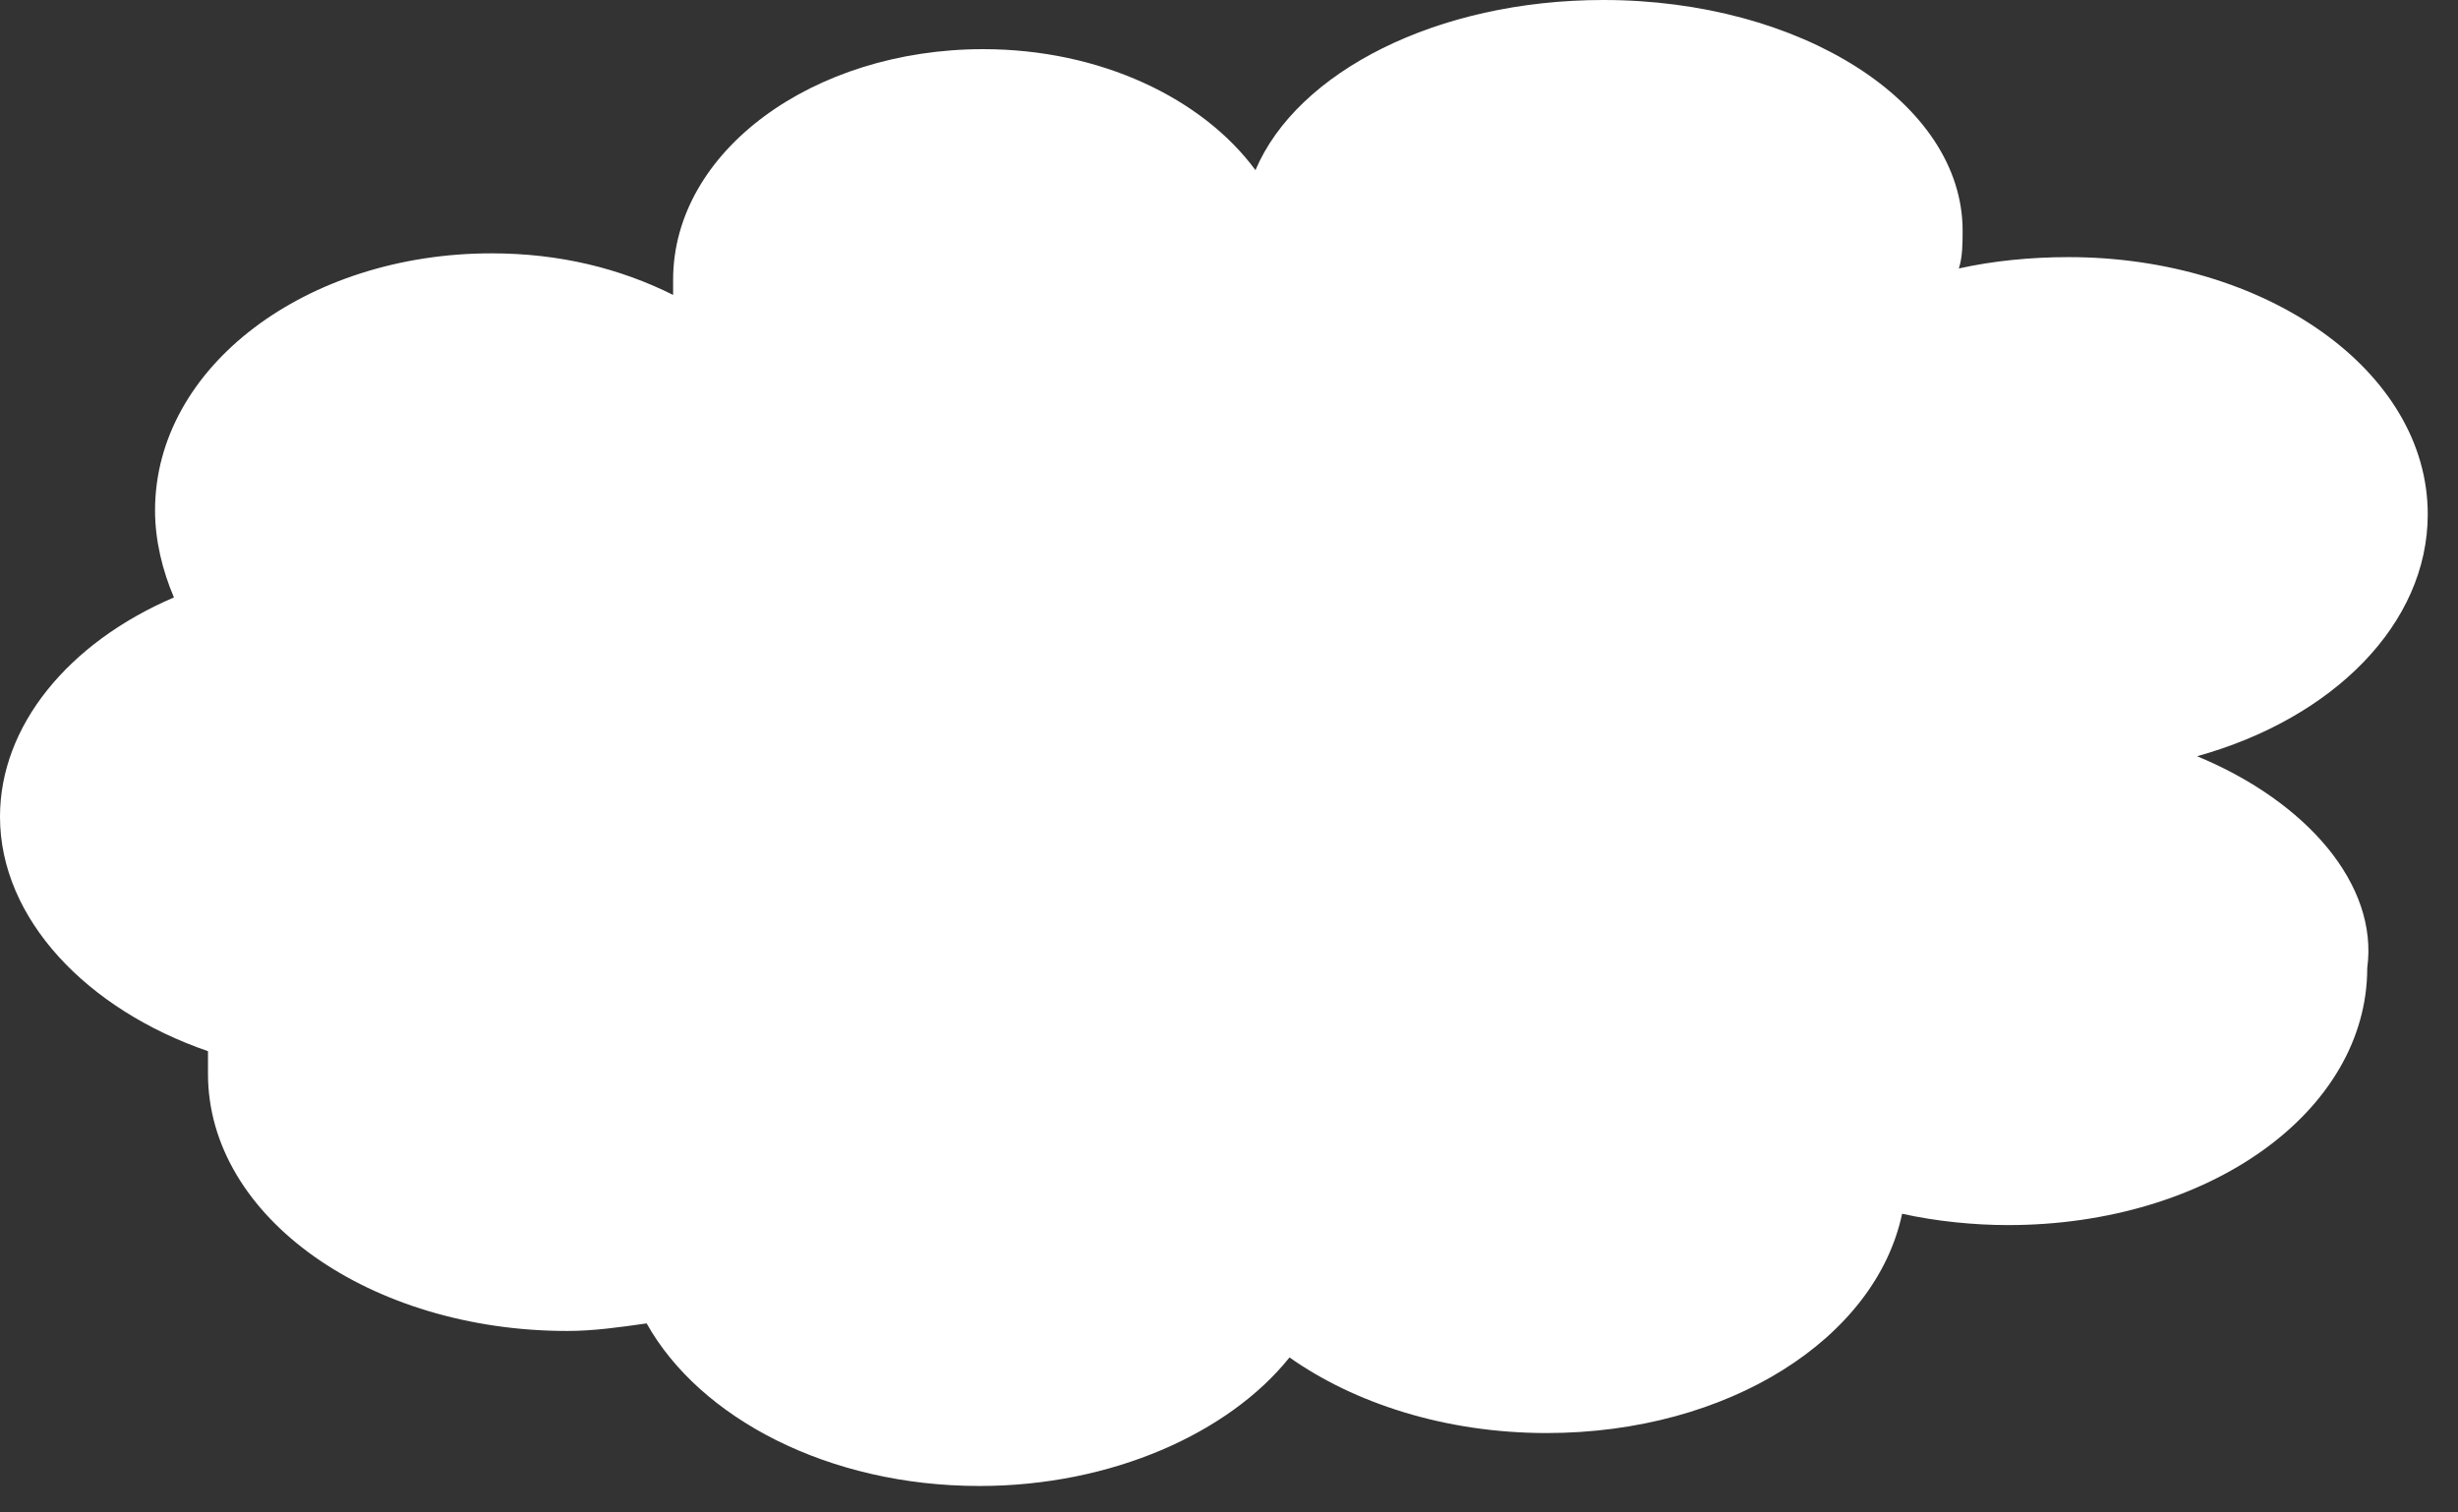 <svg width="65" height="40" viewBox="0 0 65 40" fill="none" xmlns="http://www.w3.org/2000/svg">
<rect x="0" y="0" width="65" height="40" fill="#333333" stroke="none"/>
<path d="M58.1 20C61.7 19 64.2 16.5 64.2 13.6C64.2 9.8 59.9 6.8 54.7 6.8C53.7 6.8 52.7 6.9 51.8 7.1C51.9 6.8 51.9 6.4 51.9 6.1C51.9 2.7 47.6 0 42.4 0C38 0 34.3 1.9 33.2 4.5C31.8 2.6 29.1 1.3 26 1.3C21.5 1.3 17.8 4 17.8 7.4C17.8 7.5 17.8 7.7 17.8 7.8C16.4 7.1 14.8 6.7 13 6.7C8.1 6.7 4.1 9.7 4.1 13.5C4.1 14.3 4.3 15.1 4.6 15.8C1.8 17 0 19.2 0 21.6C0 24.3 2.3 26.7 5.5 27.8C5.5 28 5.5 28.2 5.5 28.4C5.5 32.2 9.8 35.2 15 35.2C15.7 35.2 16.4 35.1 17.1 35C18.5 37.5 21.9 39.3 25.9 39.3C29.4 39.3 32.5 37.9 34.1 35.9C35.8 37.1 38.2 37.9 40.9 37.9C45.7 37.9 49.6 35.4 50.3 32.1C51.2 32.3 52.2 32.4 53.1 32.4C58.4 32.4 62.6 29.4 62.6 25.6C62.9 23.4 61 21.2 58.1 20Z" fill="white"/>
</svg>
